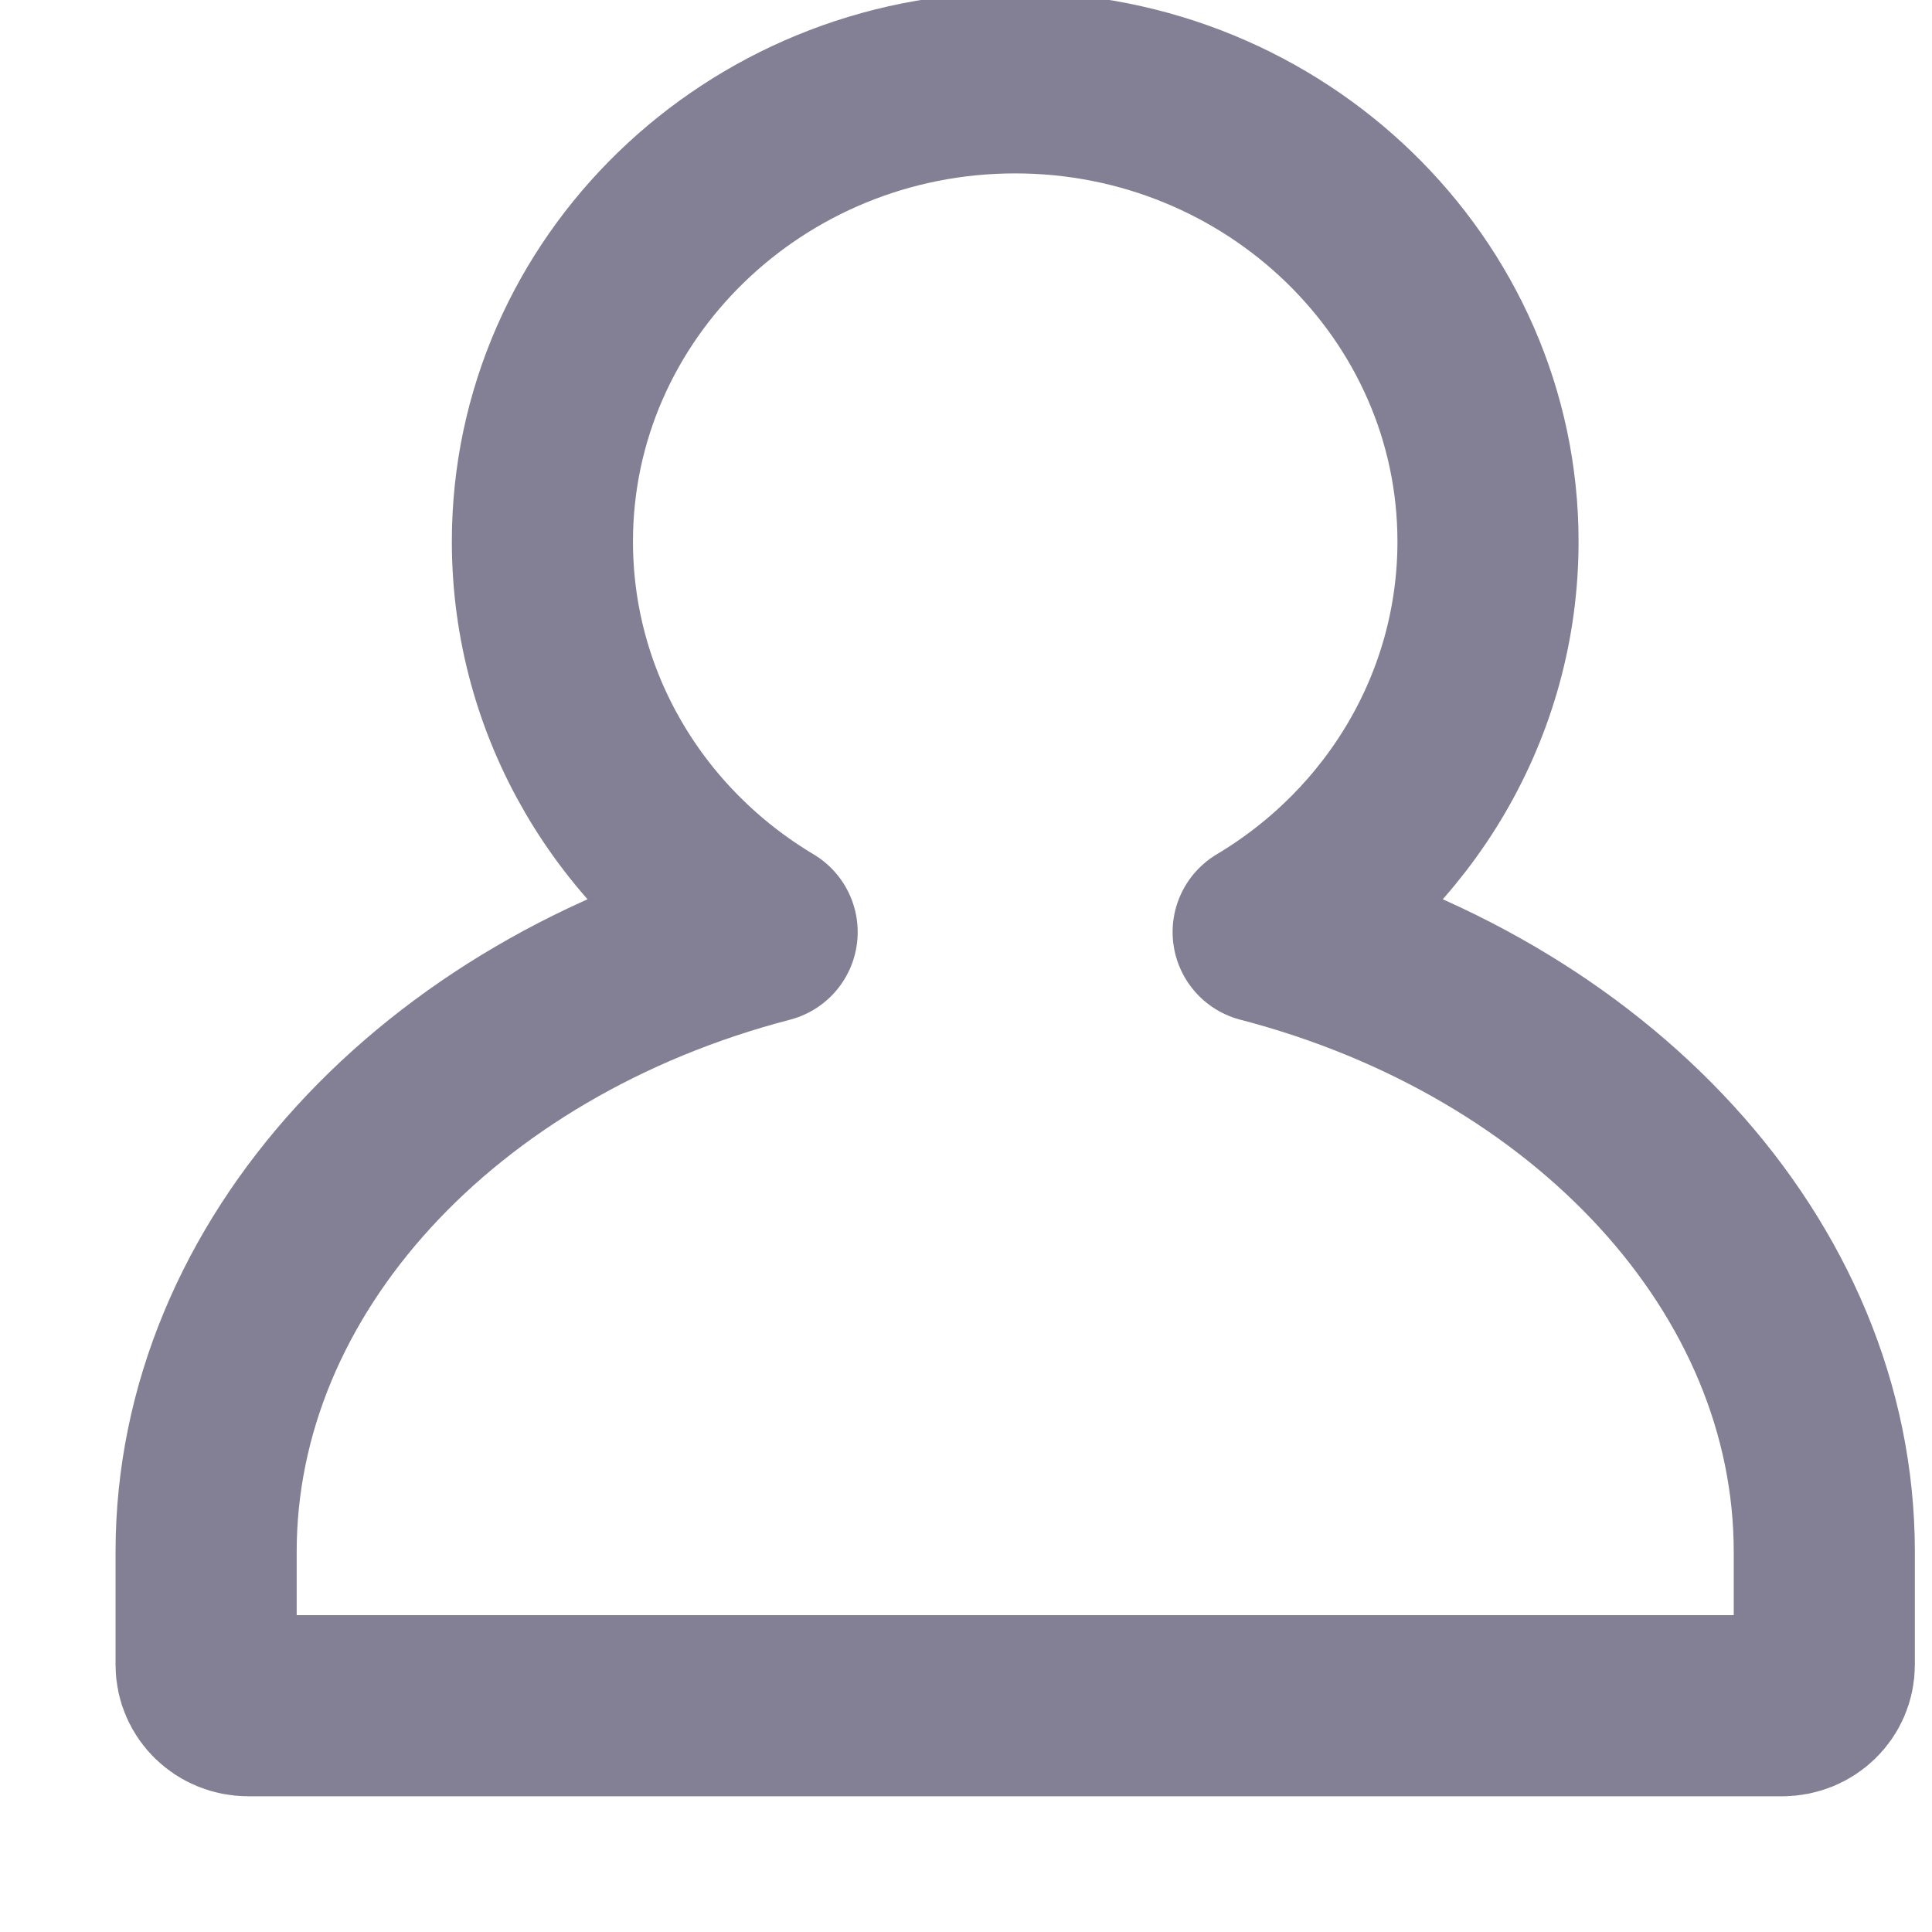 <svg width="16" height="16" viewBox="0 0 16 16" fill="none" xmlns="http://www.w3.org/2000/svg">
<g clip-path="url(#clip0_52_73)">
<path d="M14.762 14.126H2.055C1.863 14.126 1.707 13.975 1.707 13.788V12.851C1.707 10.489 3.637 8.426 6.353 7.719C5.219 7.042 4.492 5.833 4.492 4.485C4.492 2.389 6.25 0.686 8.407 0.686C10.565 0.686 12.323 2.391 12.323 4.485C12.323 5.833 11.595 7.042 10.461 7.719C13.178 8.426 15.108 10.489 15.108 12.851V13.788C15.108 13.975 14.952 14.126 14.76 14.126H14.762Z" stroke="#838095" stroke-width="1.5" stroke-linecap="round" stroke-linejoin="round"/>
</g>
<defs>
<clipPath id="clip0_52_73">
<rect width="16" height="16" fill="white"/>
</clipPath>
</defs>
</svg>

